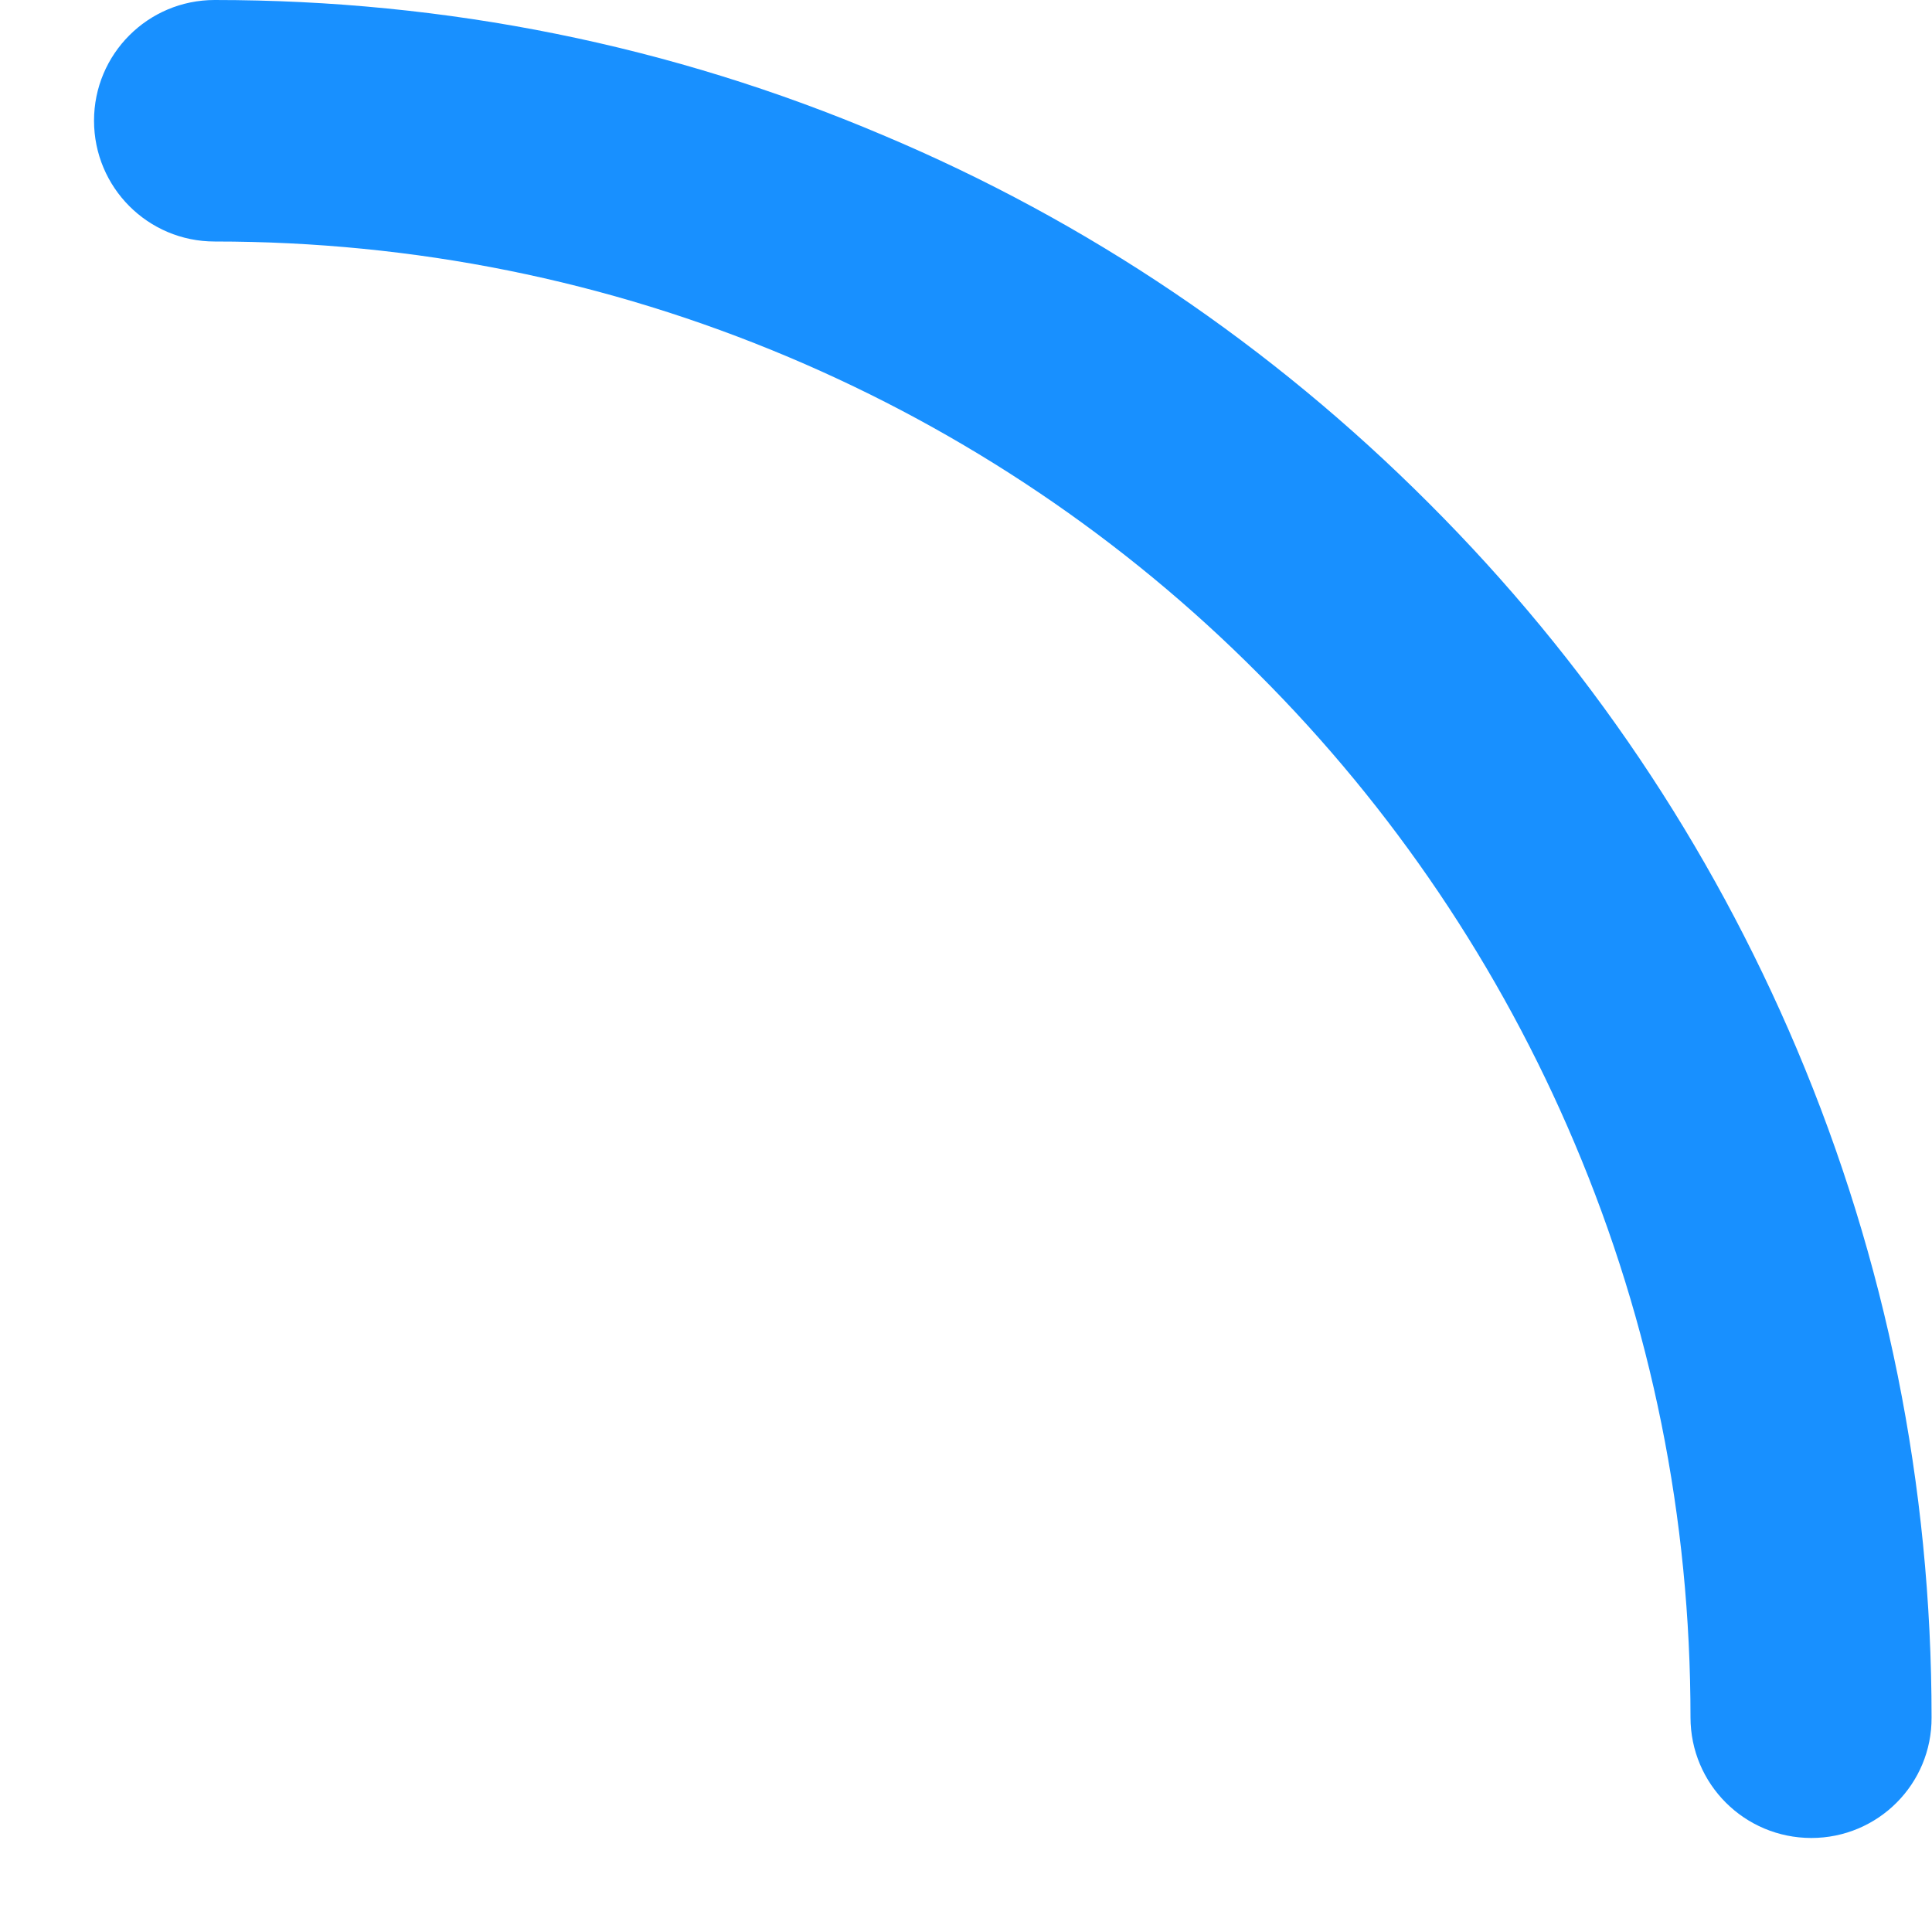 <svg width="9" height="9" viewBox="0 0 9 9" fill="none" xmlns="http://www.w3.org/2000/svg">
<path d="M8.438 8.562C8.127 8.562 7.875 8.311 7.875 8C7.875 7.072 7.694 6.172 7.334 5.323C6.989 4.507 6.488 3.764 5.861 3.138C5.235 2.509 4.492 2.009 3.675 1.664C2.828 1.306 1.928 1.125 1 1.125C0.689 1.125 0.438 0.873 0.438 0.562C0.438 0.252 0.689 0 1 0C2.08 0 3.128 0.211 4.114 0.63C5.067 1.031 5.922 1.609 6.656 2.344C7.391 3.078 7.967 3.934 8.37 4.886C8.787 5.872 8.998 6.92 8.998 8C9 8.311 8.748 8.562 8.438 8.562Z" fill="#1890FF"/>
</svg>
